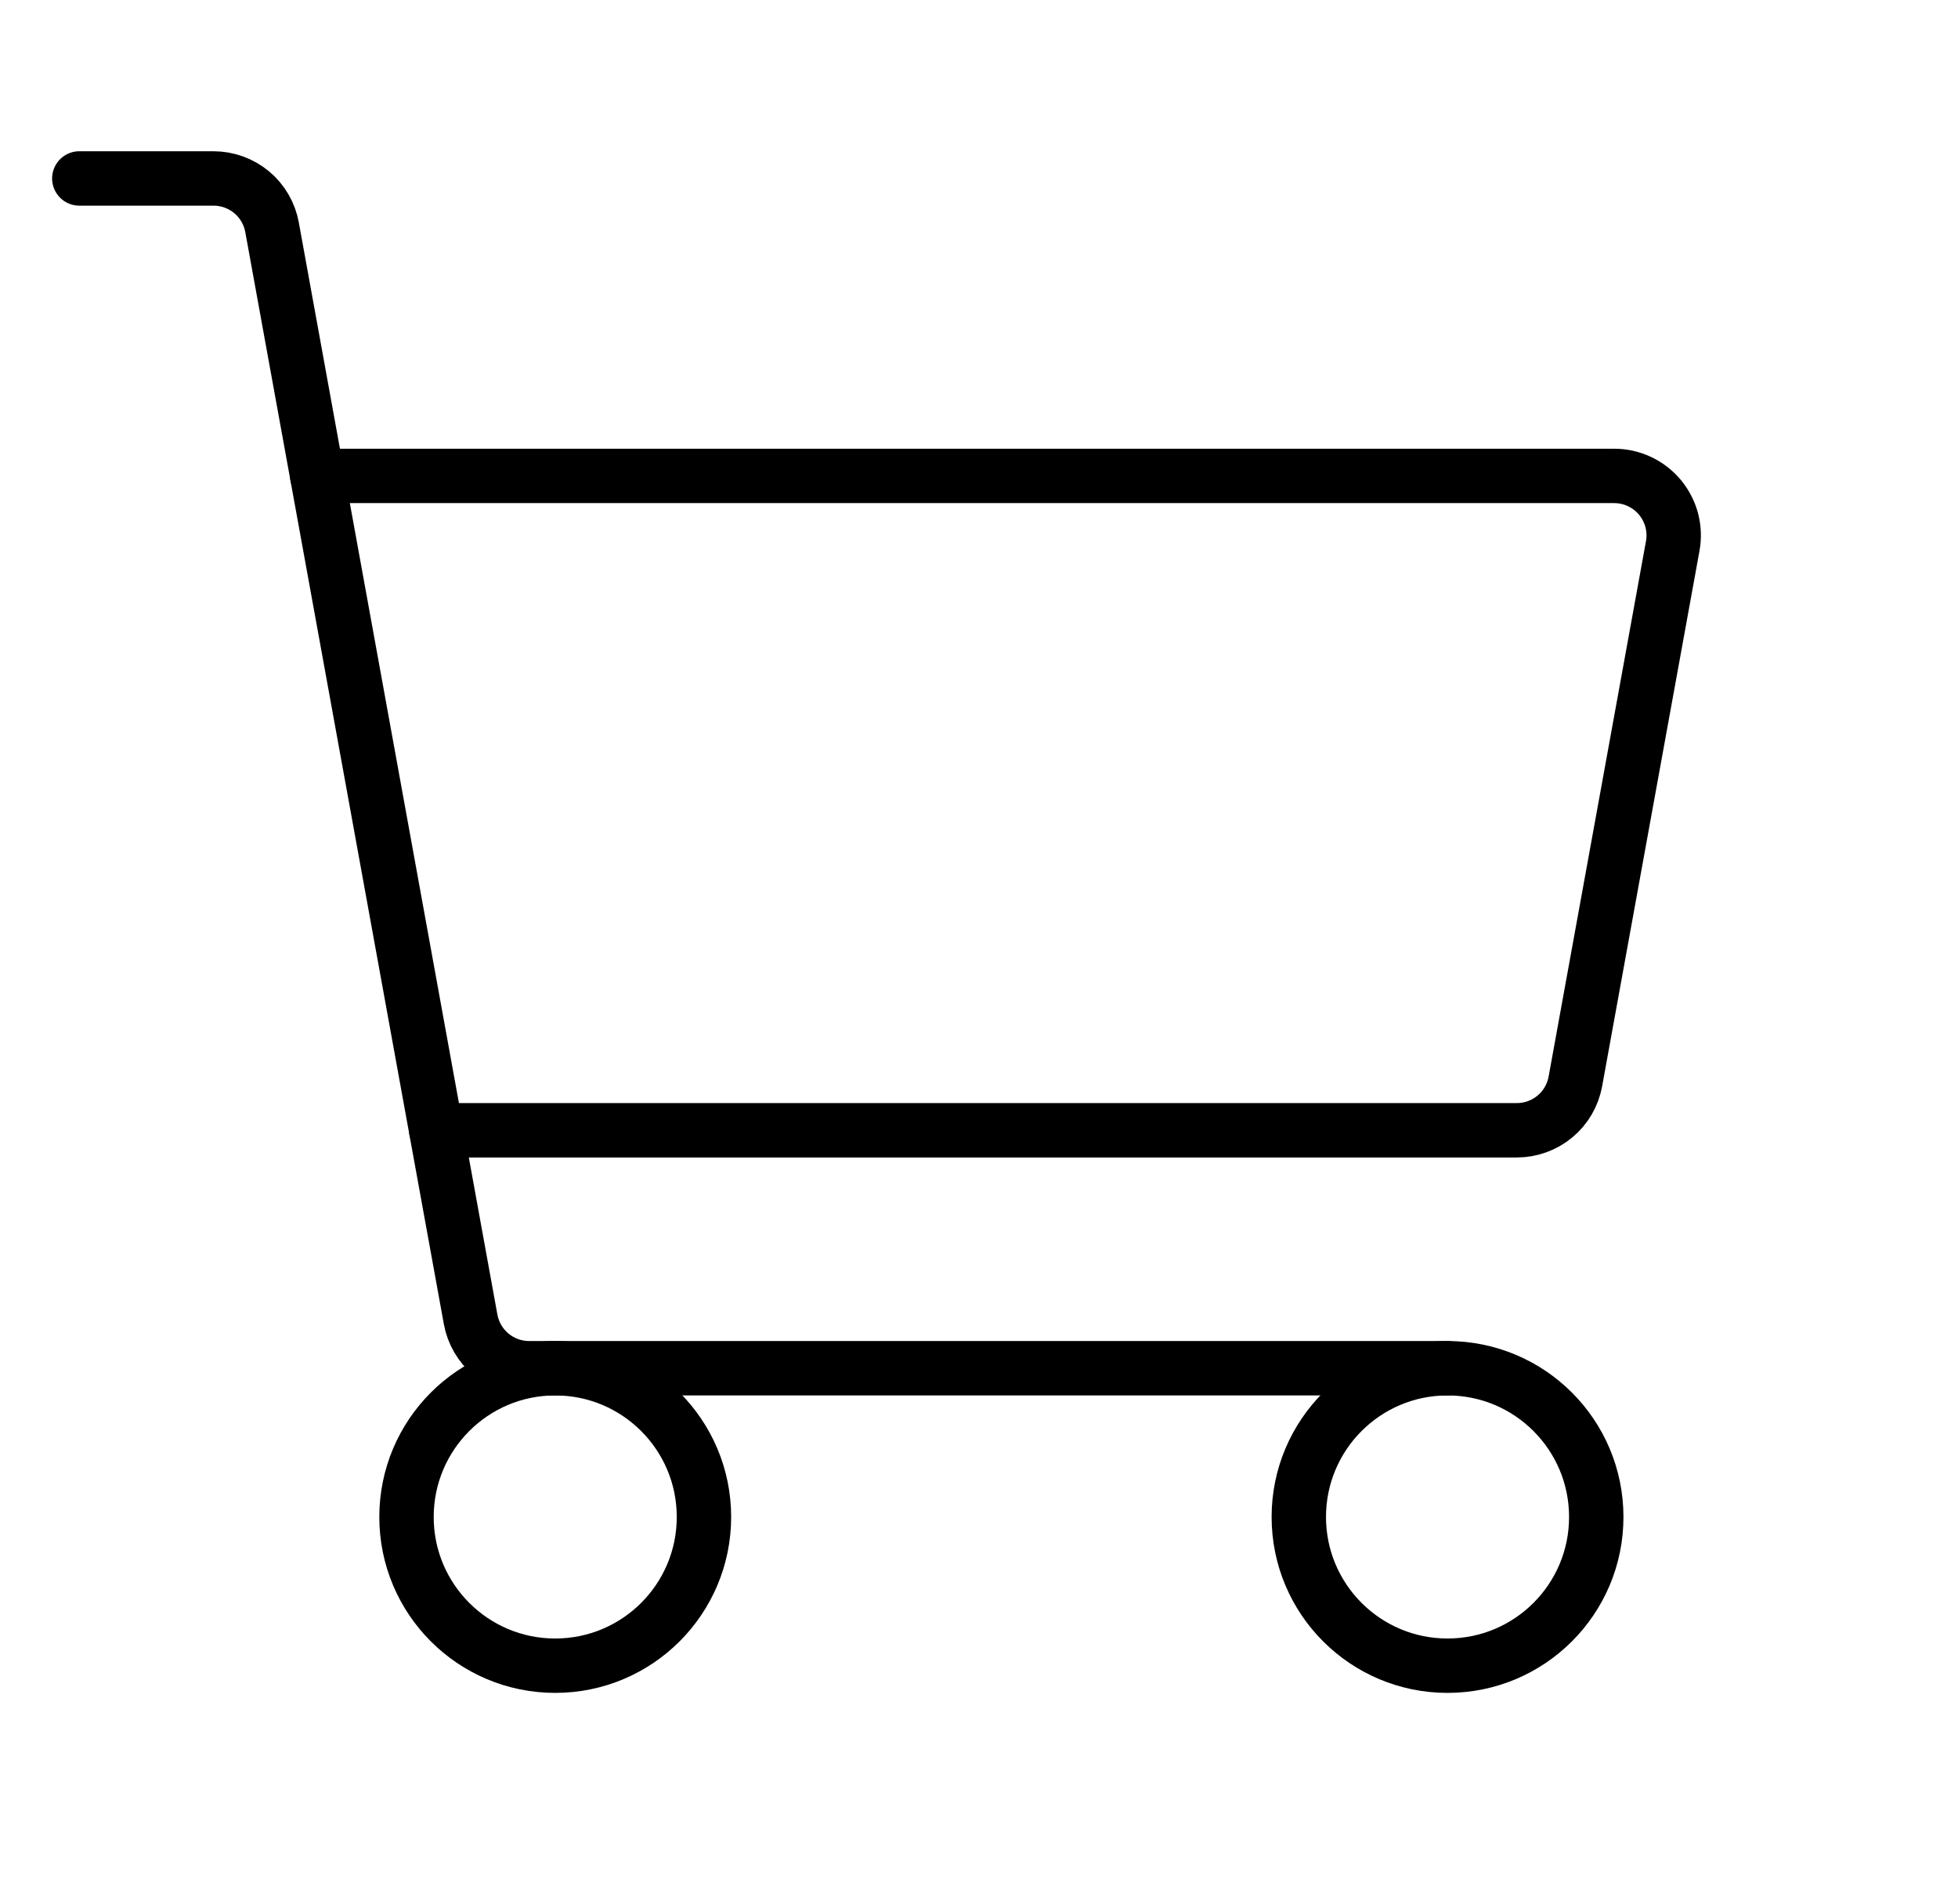 <svg width="36" height="35" viewBox="0 0 36 35" fill="none" xmlns="http://www.w3.org/2000/svg">
<path d="M26.614 25.156H9.729C9.473 25.156 9.225 25.066 9.028 24.902C8.832 24.738 8.699 24.51 8.653 24.258L5.002 4.179C4.956 3.927 4.824 3.699 4.627 3.535C4.43 3.371 4.182 3.281 3.926 3.281H1.458" stroke="currentColor" stroke-linecap="round" stroke-linejoin="round"/>
<path d="M10.208 30.625C11.718 30.625 12.943 29.401 12.943 27.891C12.943 26.38 11.718 25.156 10.208 25.156C8.698 25.156 7.474 26.38 7.474 27.891C7.474 29.401 8.698 30.625 10.208 30.625Z" stroke="currentColor" stroke-linecap="round" stroke-linejoin="round"/>
<path d="M26.614 30.625C28.125 30.625 29.349 29.401 29.349 27.891C29.349 26.38 28.125 25.156 26.614 25.156C25.104 25.156 23.88 26.38 23.88 27.891C23.88 29.401 25.104 30.625 26.614 30.625Z" stroke="currentColor" stroke-linecap="round" stroke-linejoin="round"/>
<path d="M5.833 8.75H29.679C29.839 8.75 29.997 8.785 30.142 8.853C30.288 8.921 30.416 9.02 30.519 9.143C30.621 9.266 30.696 9.41 30.737 9.565C30.777 9.72 30.784 9.882 30.755 10.039L28.965 19.883C28.919 20.135 28.787 20.363 28.59 20.527C28.393 20.691 28.145 20.781 27.889 20.781H8.021" stroke="currentColor" stroke-linecap="round" stroke-linejoin="round"/>
</svg>
